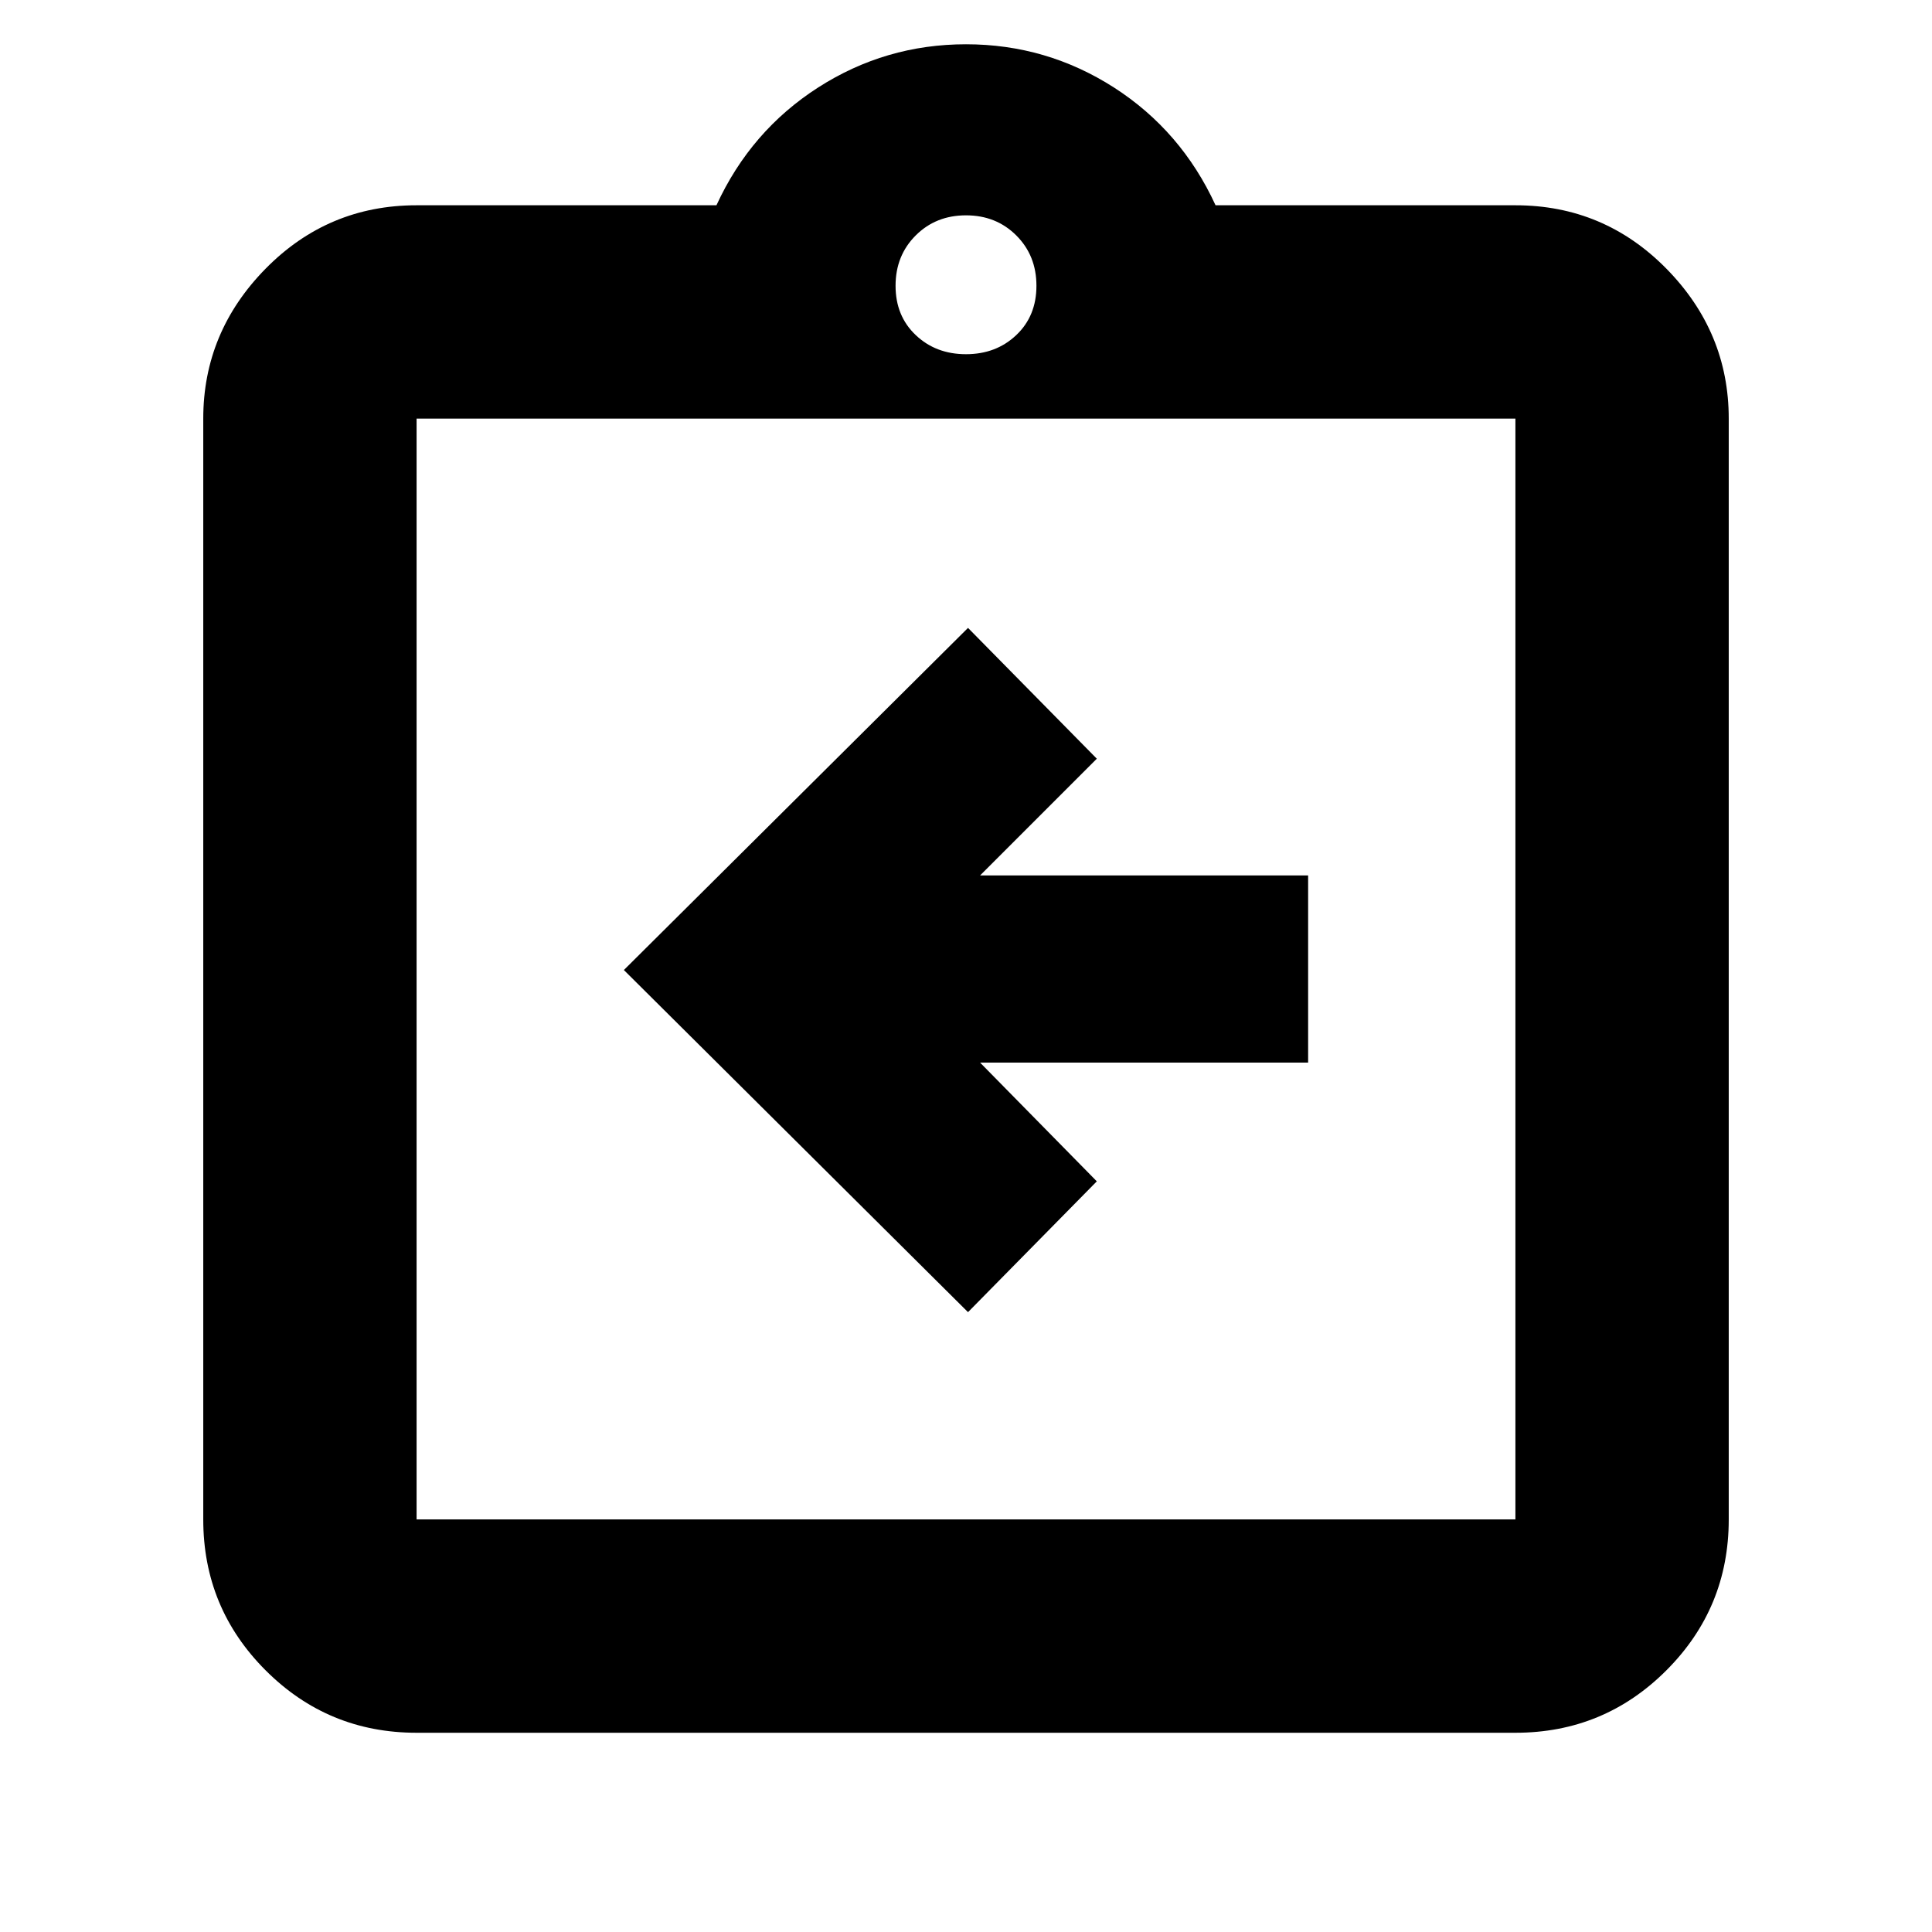 <svg xmlns="http://www.w3.org/2000/svg" height="24" width="24"><path d="M12.025 16.3 13.625 14.675 12.175 13.2H16.25V10.875H12.175L13.625 9.425L12.025 7.8L7.75 12.05ZM5.175 21.525Q4.075 21.525 3.3 20.75Q2.525 19.975 2.525 18.875V5.2Q2.525 4.125 3.3 3.337Q4.075 2.55 5.175 2.55H8.9Q9.325 1.625 10.163 1.087Q11 0.55 12 0.55Q13 0.55 13.838 1.087Q14.675 1.625 15.1 2.55H18.825Q19.925 2.55 20.7 3.337Q21.475 4.125 21.475 5.2V18.875Q21.475 19.975 20.7 20.75Q19.925 21.525 18.825 21.525ZM12 4.4Q12.375 4.4 12.625 4.162Q12.875 3.925 12.875 3.55Q12.875 3.175 12.625 2.925Q12.375 2.675 12 2.675Q11.625 2.675 11.375 2.925Q11.125 3.175 11.125 3.55Q11.125 3.925 11.375 4.162Q11.625 4.4 12 4.4ZM5.175 18.875H18.825Q18.825 18.875 18.825 18.875Q18.825 18.875 18.825 18.875V5.2Q18.825 5.2 18.825 5.2Q18.825 5.2 18.825 5.2H5.175Q5.175 5.2 5.175 5.2Q5.175 5.2 5.175 5.2V18.875Q5.175 18.875 5.175 18.875Q5.175 18.875 5.175 18.875ZM5.175 5.2Q5.175 5.2 5.175 5.2Q5.175 5.2 5.175 5.2V18.875Q5.175 18.875 5.175 18.875Q5.175 18.875 5.175 18.875Q5.175 18.875 5.175 18.875Q5.175 18.875 5.175 18.875V5.2Q5.175 5.2 5.175 5.2Q5.175 5.2 5.175 5.2Z"/></svg>